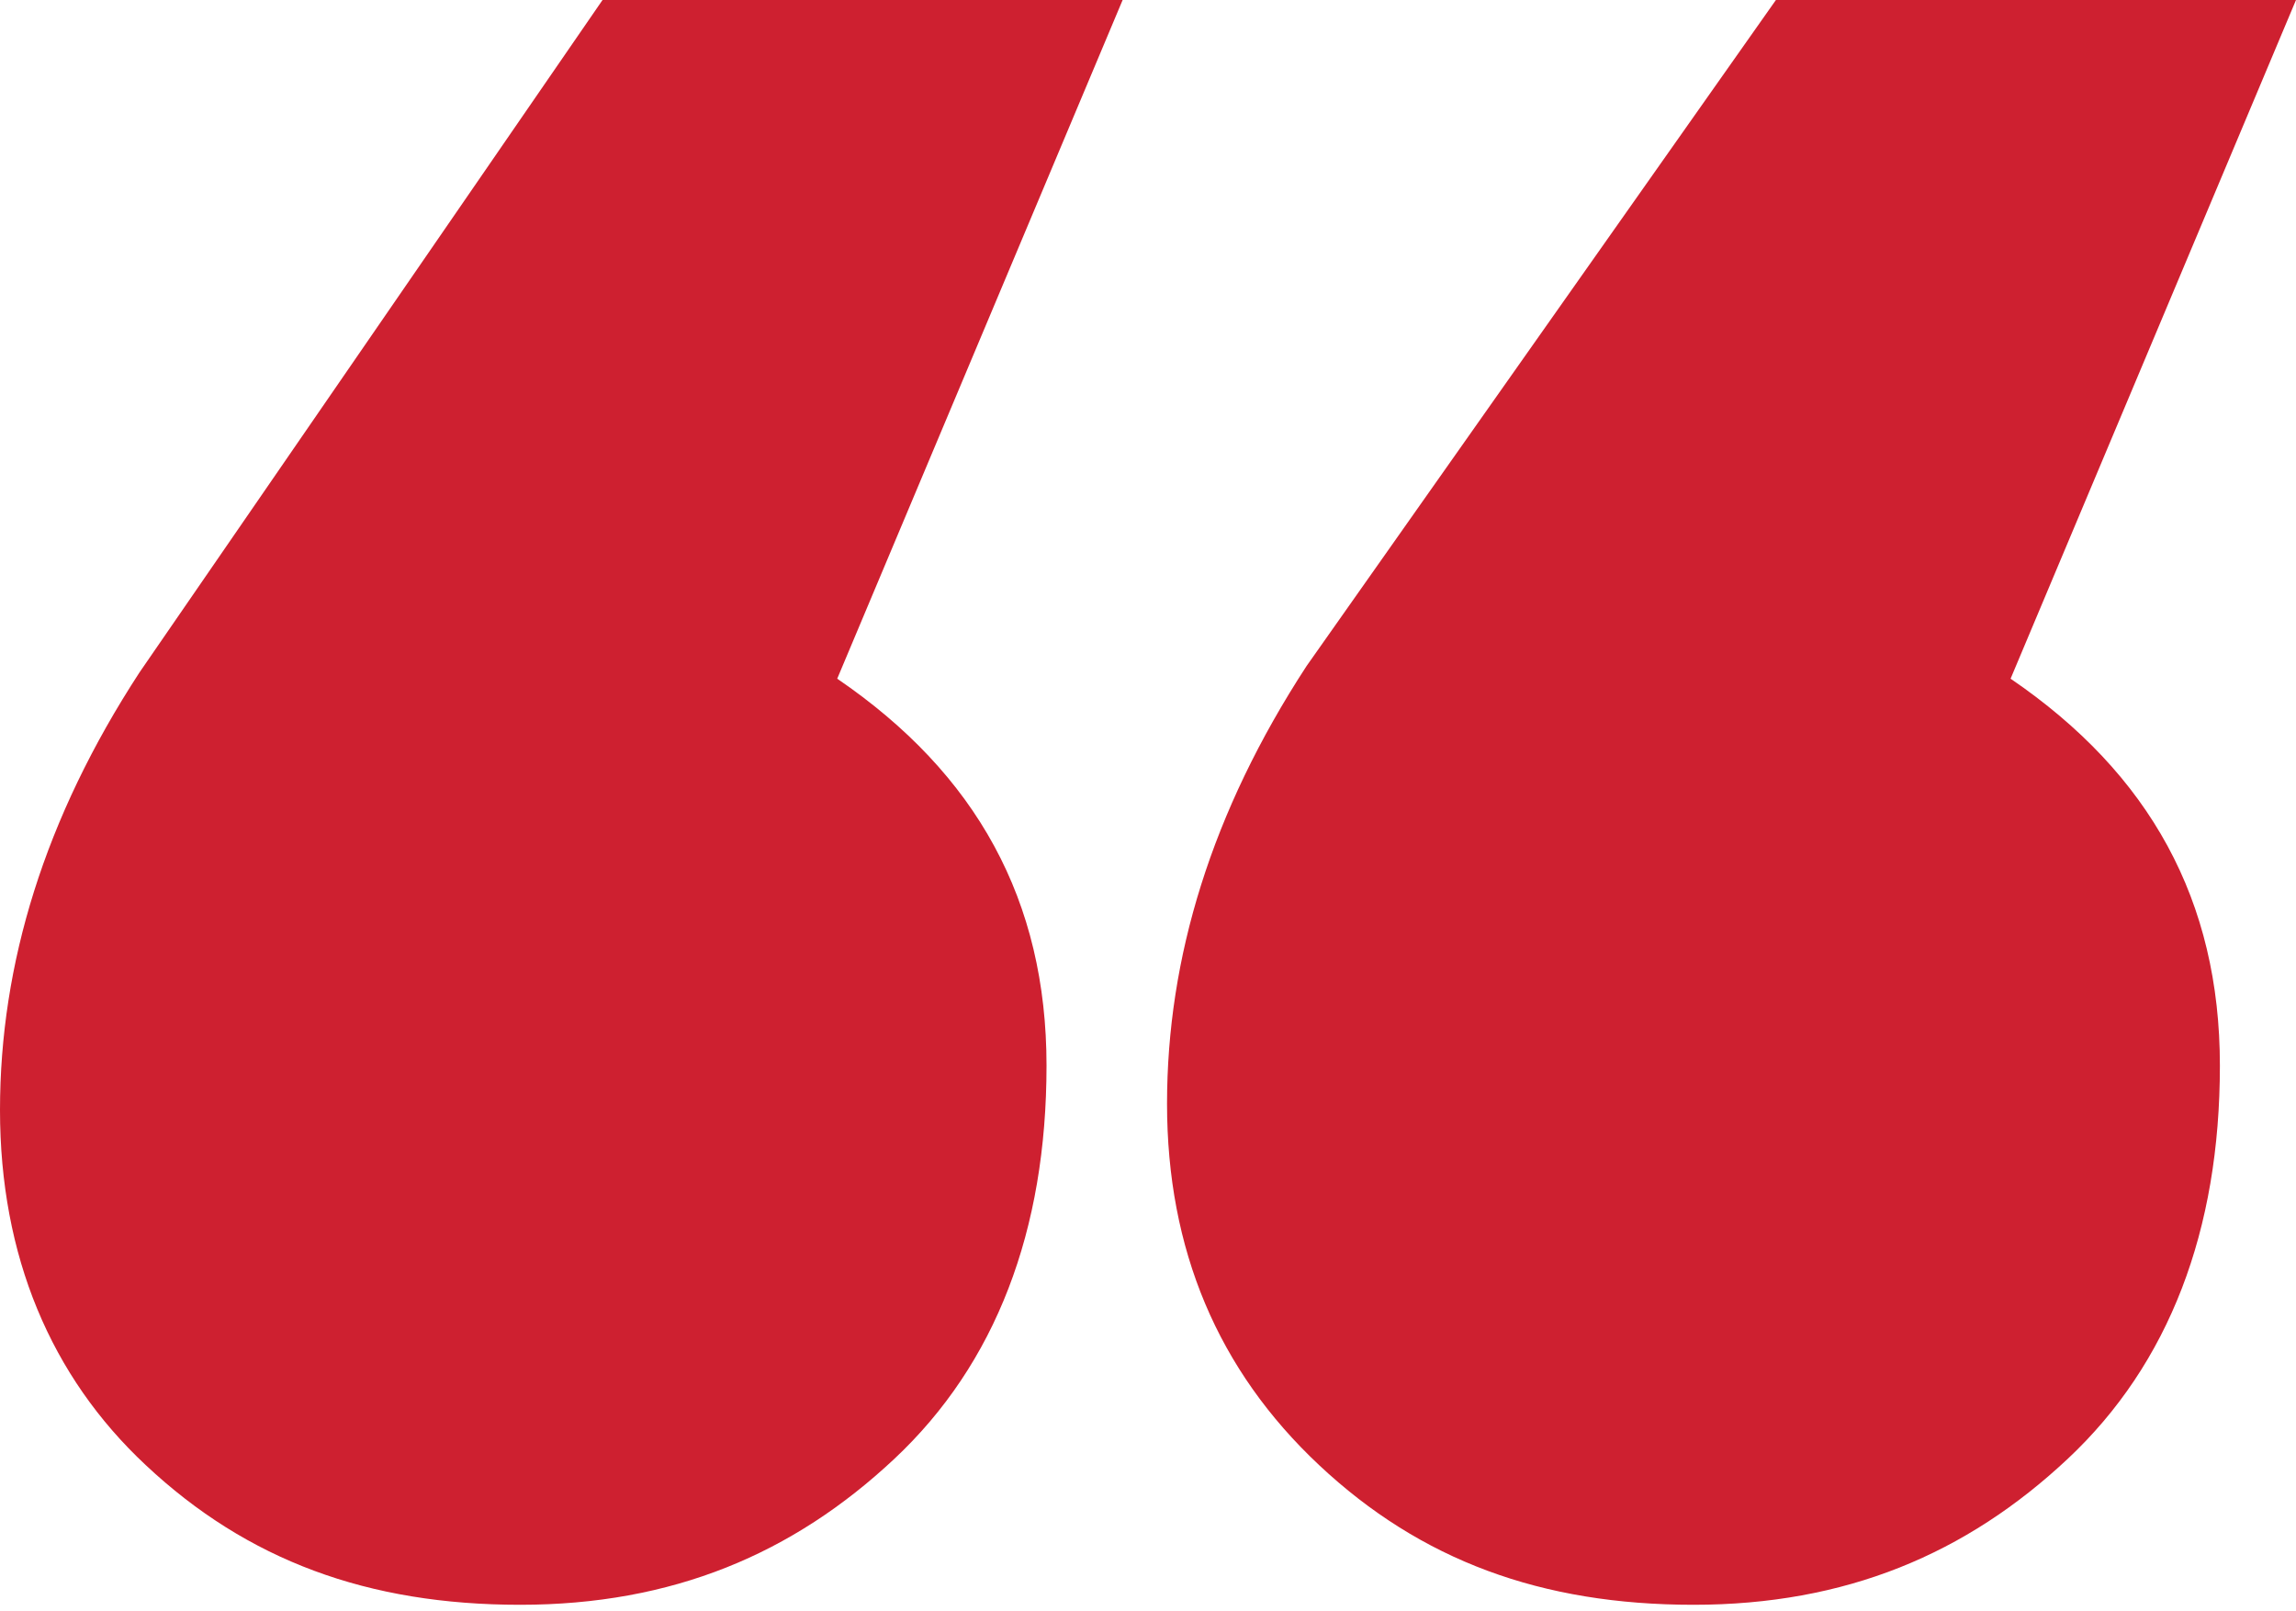 <?xml version="1.0" encoding="utf-8"?>
<!-- Generator: Adobe Illustrator 20.1.0, SVG Export Plug-In . SVG Version: 6.00 Build 0)  -->
<!DOCTYPE svg PUBLIC "-//W3C//DTD SVG 1.1//EN" "http://www.w3.org/Graphics/SVG/1.1/DTD/svg11.dtd">
<svg version="1.1" id="Layer_1" xmlns="http://www.w3.org/2000/svg" xmlns:xlink="http://www.w3.org/1999/xlink" x="0px" y="0px"
	 viewBox="0 0 36.2 25.4" style="enable-background:new 0 0 36.2 25.4;" xml:space="preserve">
<style type="text/css">
	.st0{fill:#CE2030;}
</style>
<g>
	<path class="st0" d="M13.2,10.7c2.2,1.5,3.3,3.5,3.3,6.1c0,2.6-0.8,4.7-2.4,6.2c-1.6,1.5-3.5,2.3-5.9,2.3c-2.4,0-4.3-0.7-5.9-2.2
		C0.8,21.7,0,19.8,0,17.5c0-2.3,0.7-4.6,2.2-6.9L9.5,0h8.2L13.2,10.7z M31.7,10.7c2.2,1.5,3.3,3.5,3.3,6.1c0,2.6-0.8,4.7-2.4,6.2
		c-1.6,1.5-3.5,2.3-5.9,2.3c-2.4,0-4.3-0.7-5.9-2.2c-1.6-1.5-2.4-3.4-2.4-5.7c0-2.3,0.7-4.6,2.2-6.9L28,0h8.2L31.7,10.7z"/>
</g>
</svg>
